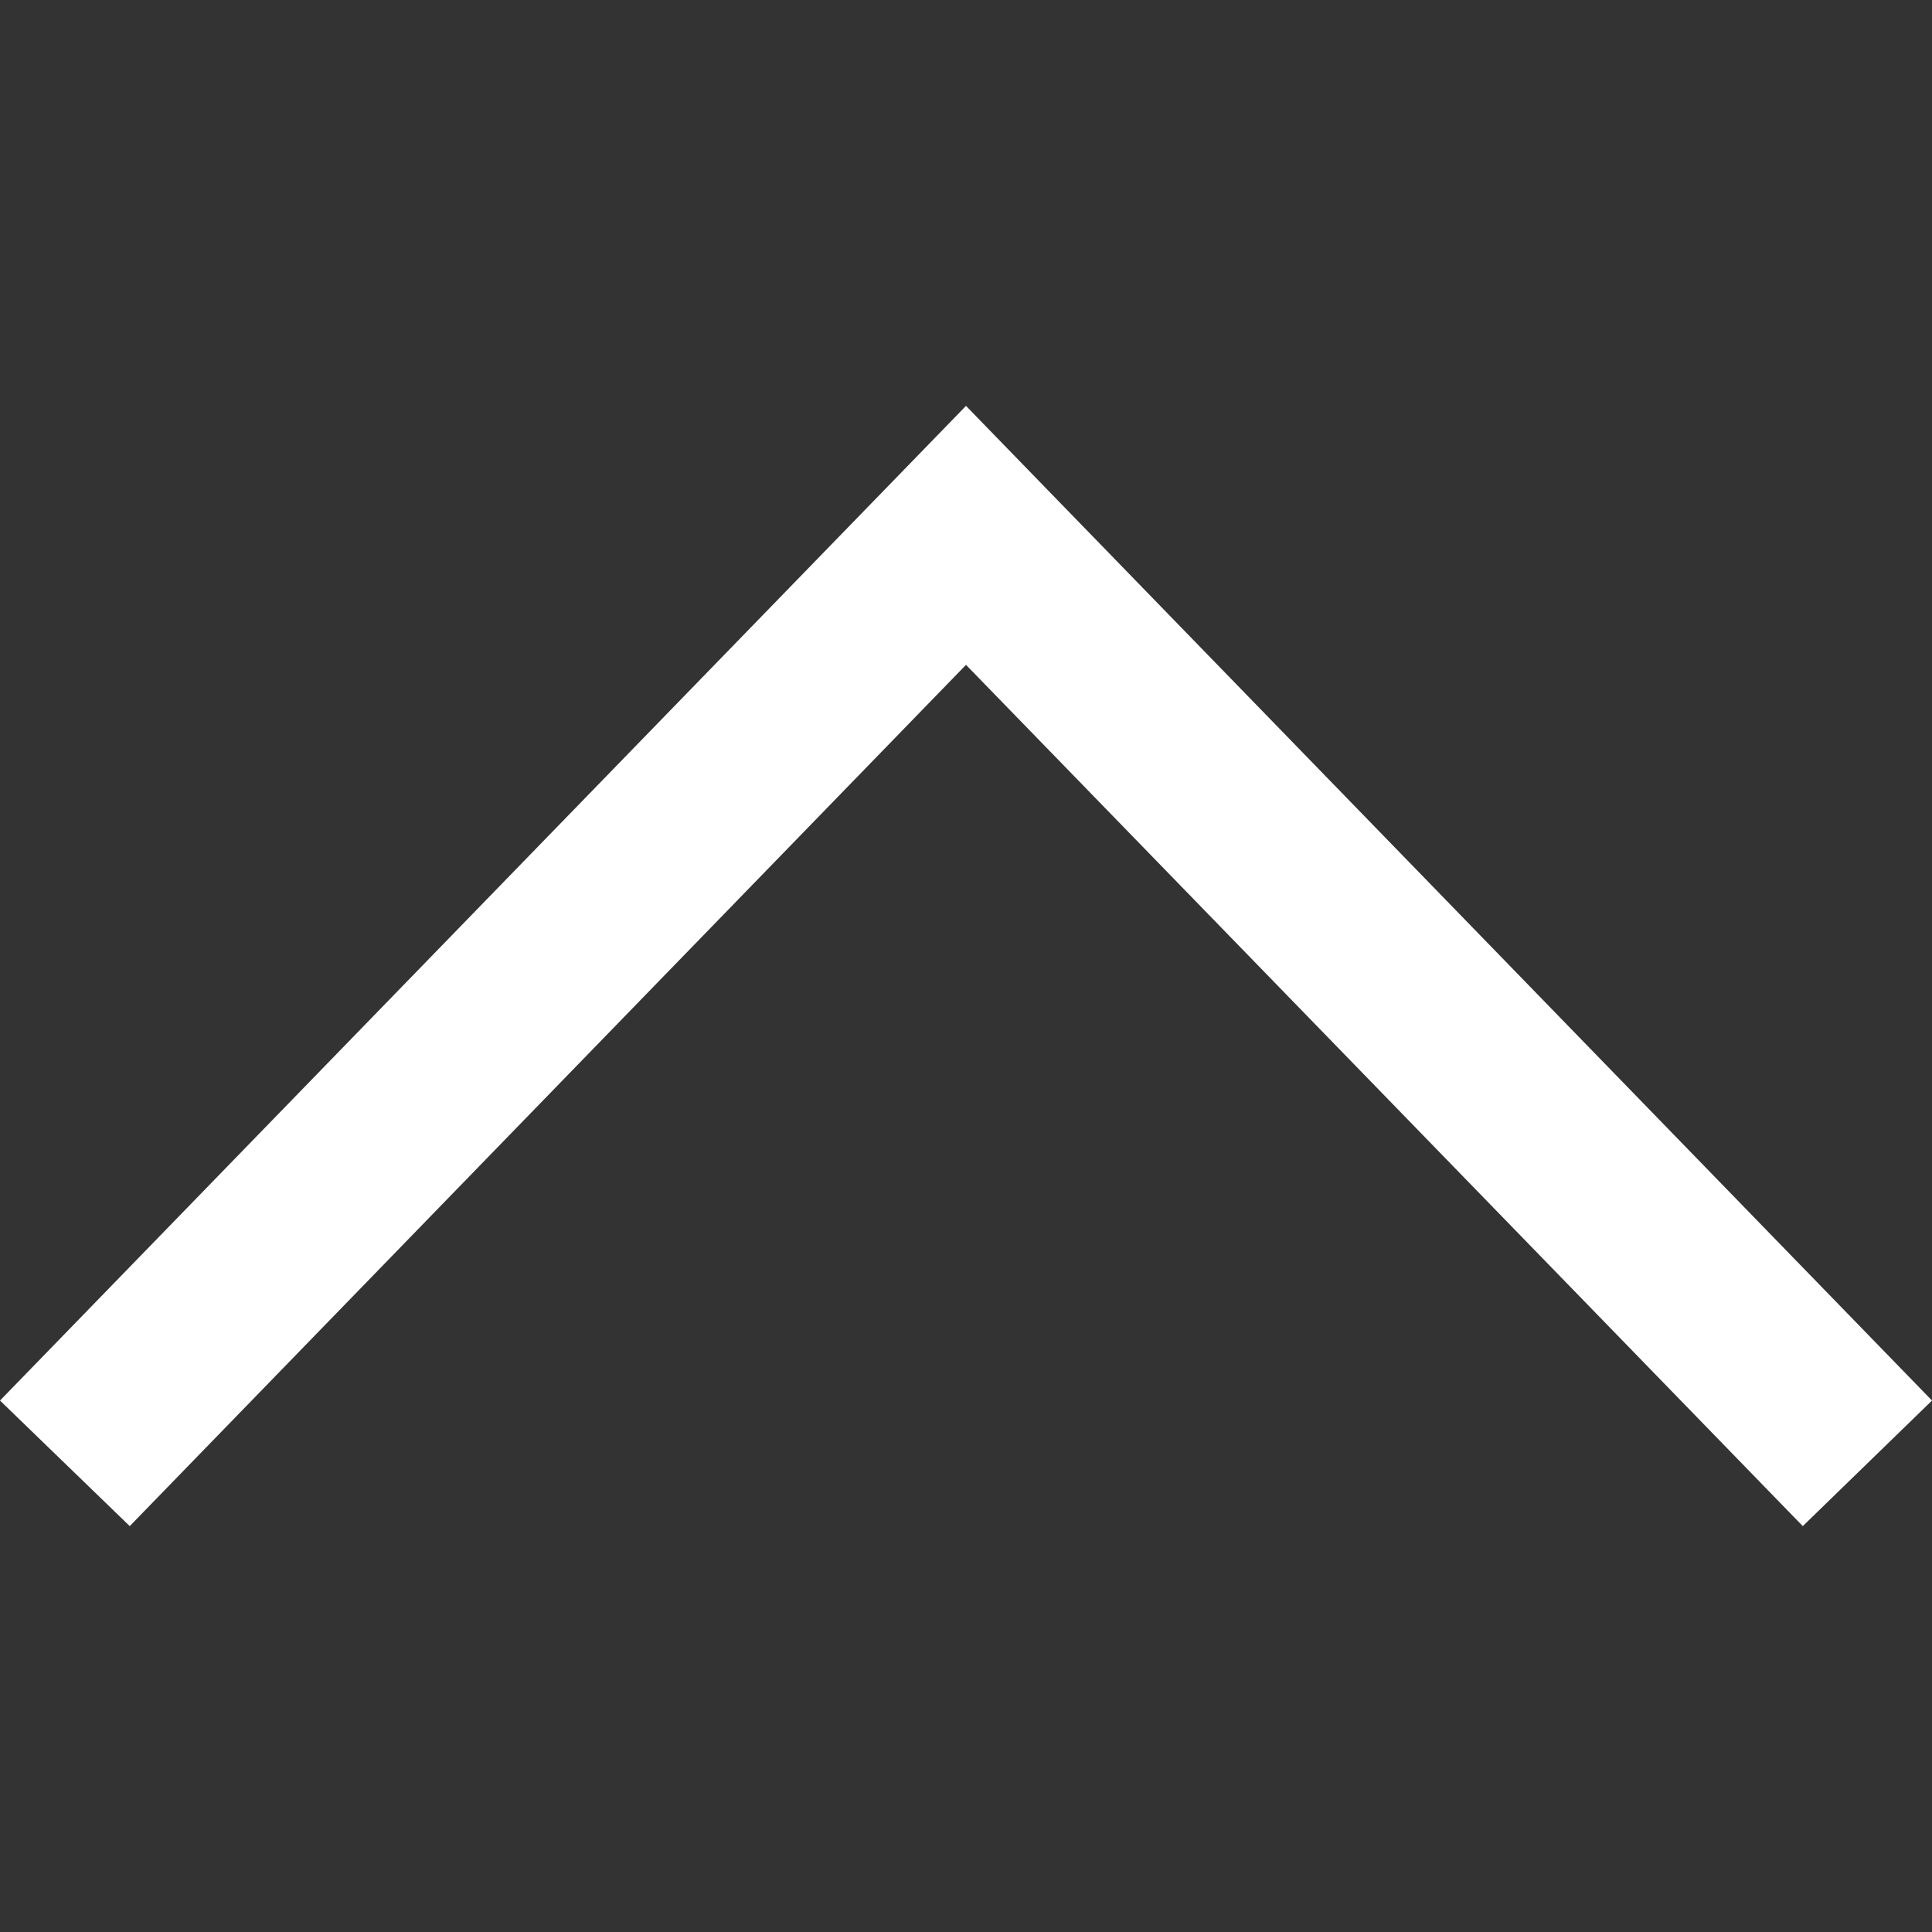 <svg id="Capa_1" xmlns="http://www.w3.org/2000/svg" viewBox="0 0 370.8 370.8"><rect x="0" y="0" width="370.8" height="370.8" fill="#333333" stroke="none"/><style>.st0{fill:#FFFFFF;}</style><path class="st0" d="M346 292.9l24.8-24.1L185.4 77.9 0 268.8l24.9 24.1 160.5-165.3z"/></svg>
